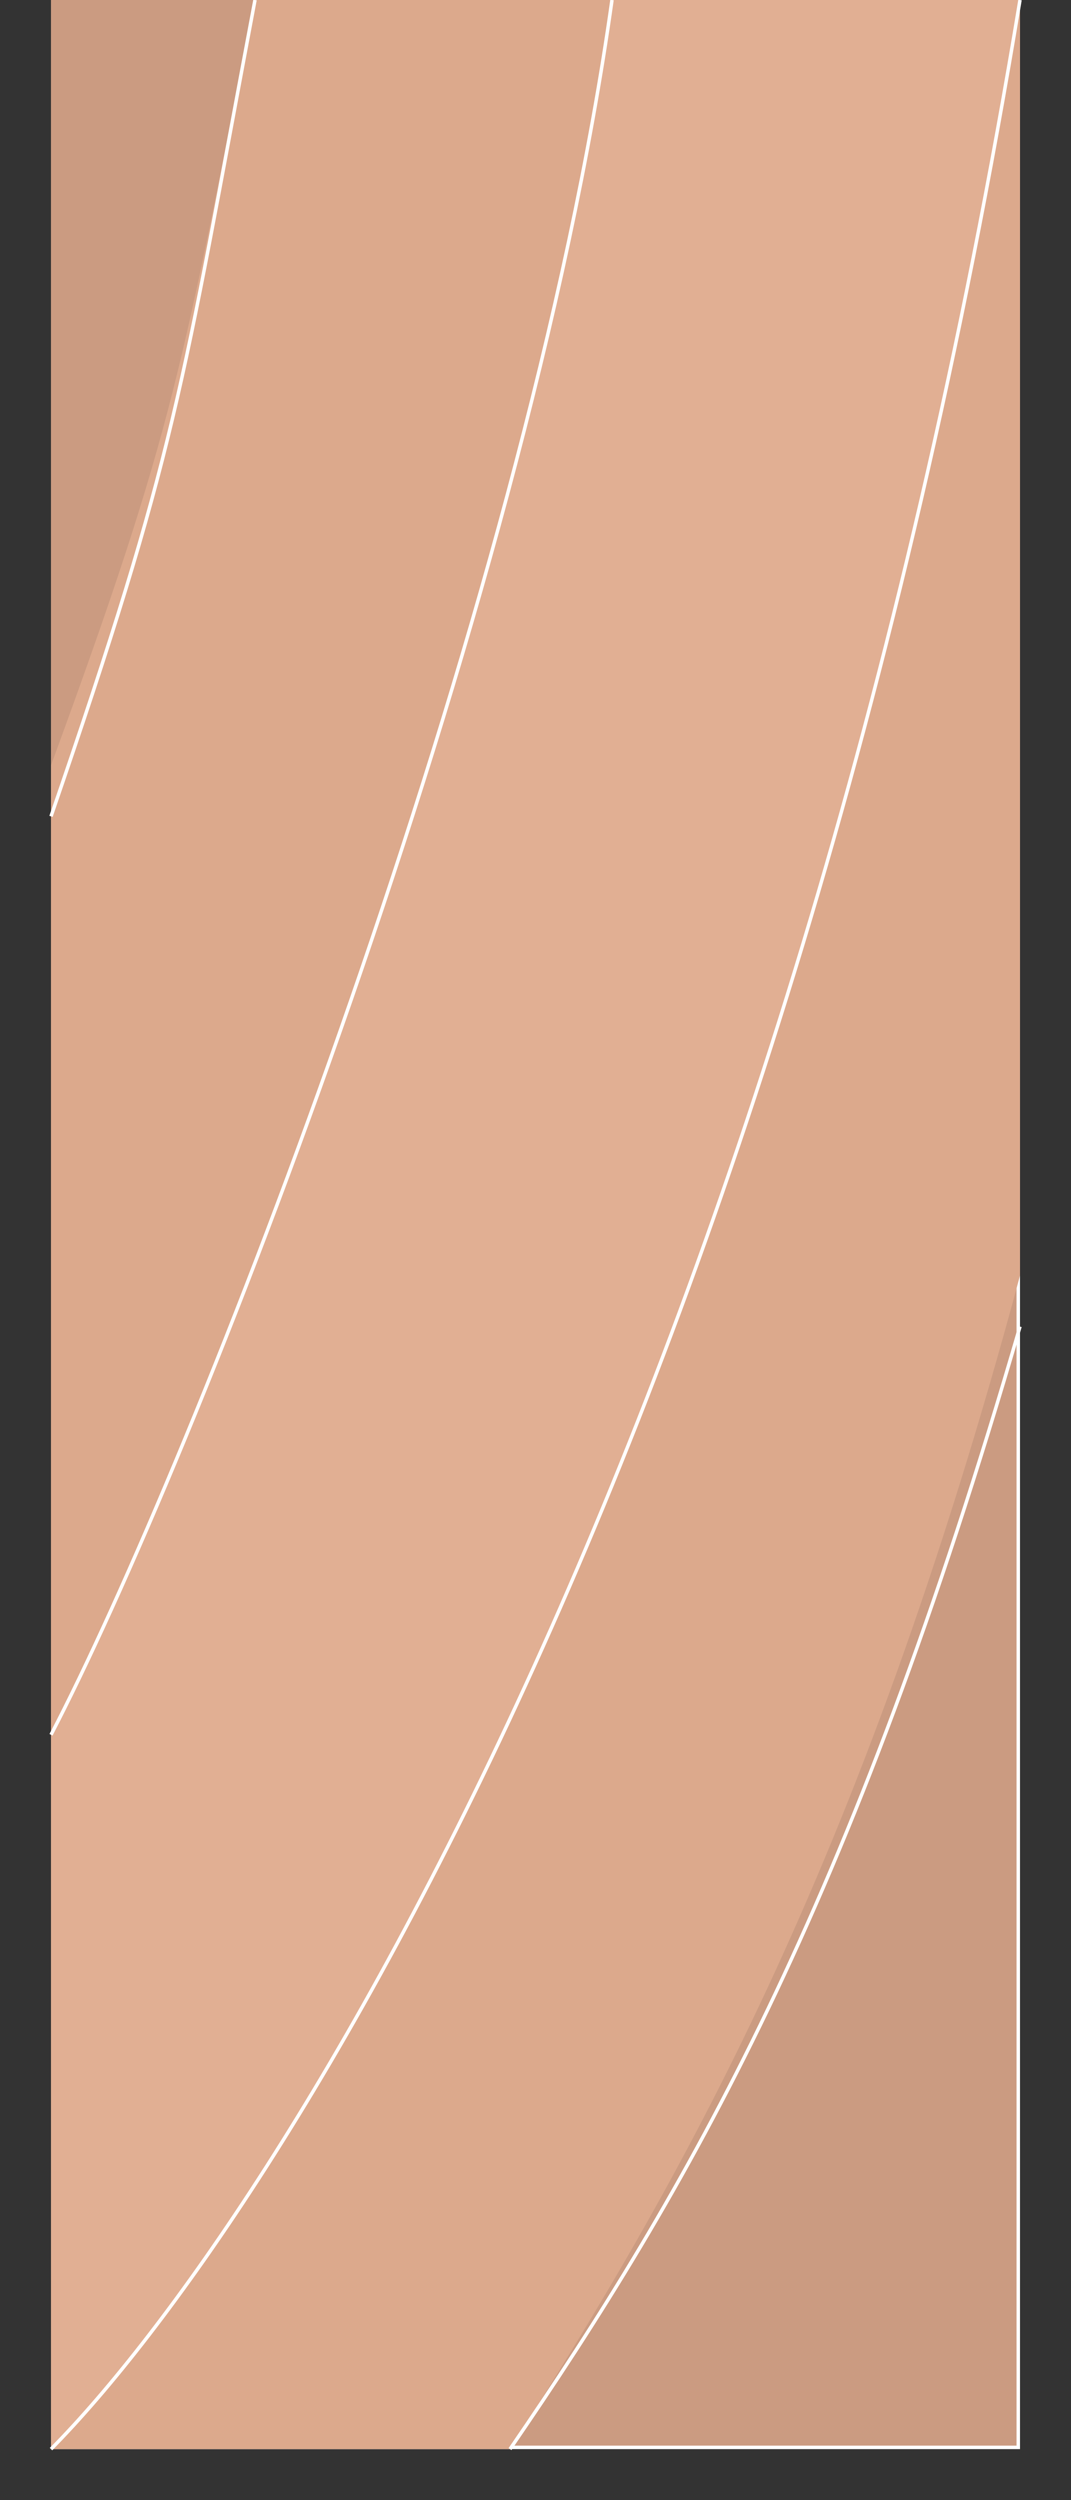 <svg width="21" height="49" viewBox="0 0 21 49" fill="none" xmlns="http://www.w3.org/2000/svg">
<rect x="0" y="0" width="21" height="49" fill="#333333" stroke="none"/>
<path d="M19.966 47.966H1.034V0.034H19.966V47.966Z" fill="#CB9B81" stroke="white" stroke-width="0.068"/>
<path d="M20 25C16.846 36.723 13.308 42.79 10 48H1V0H20V25Z" fill="#DCA98C"/>
<path d="M20 0C15.446 27.615 5.487 43.463 1 48V0H20Z" fill="#E1AF93"/>
<path d="M12 0C10.302 12.129 3.732 28.764 1 34V0H12Z" fill="#DCA98C"/>
<path d="M5 0C3.545 7.246 3.473 8.263 1 15V0H5Z" fill="#CB9B81"/>
<path d="M1 48C5.487 43.463 15.446 27.615 20 0" stroke="white" stroke-width="0.068"/>
<path d="M1 16C3.473 8.814 3.545 7.729 5 0" stroke="white" stroke-width="0.068"/>
<path d="M10 48C13.468 42.943 16.694 37.379 20 26" stroke="white" stroke-width="0.068"/>
<path d="M1 34C3.732 28.764 10.302 12.129 12 0" stroke="white" stroke-width="0.068"/>
</svg>

